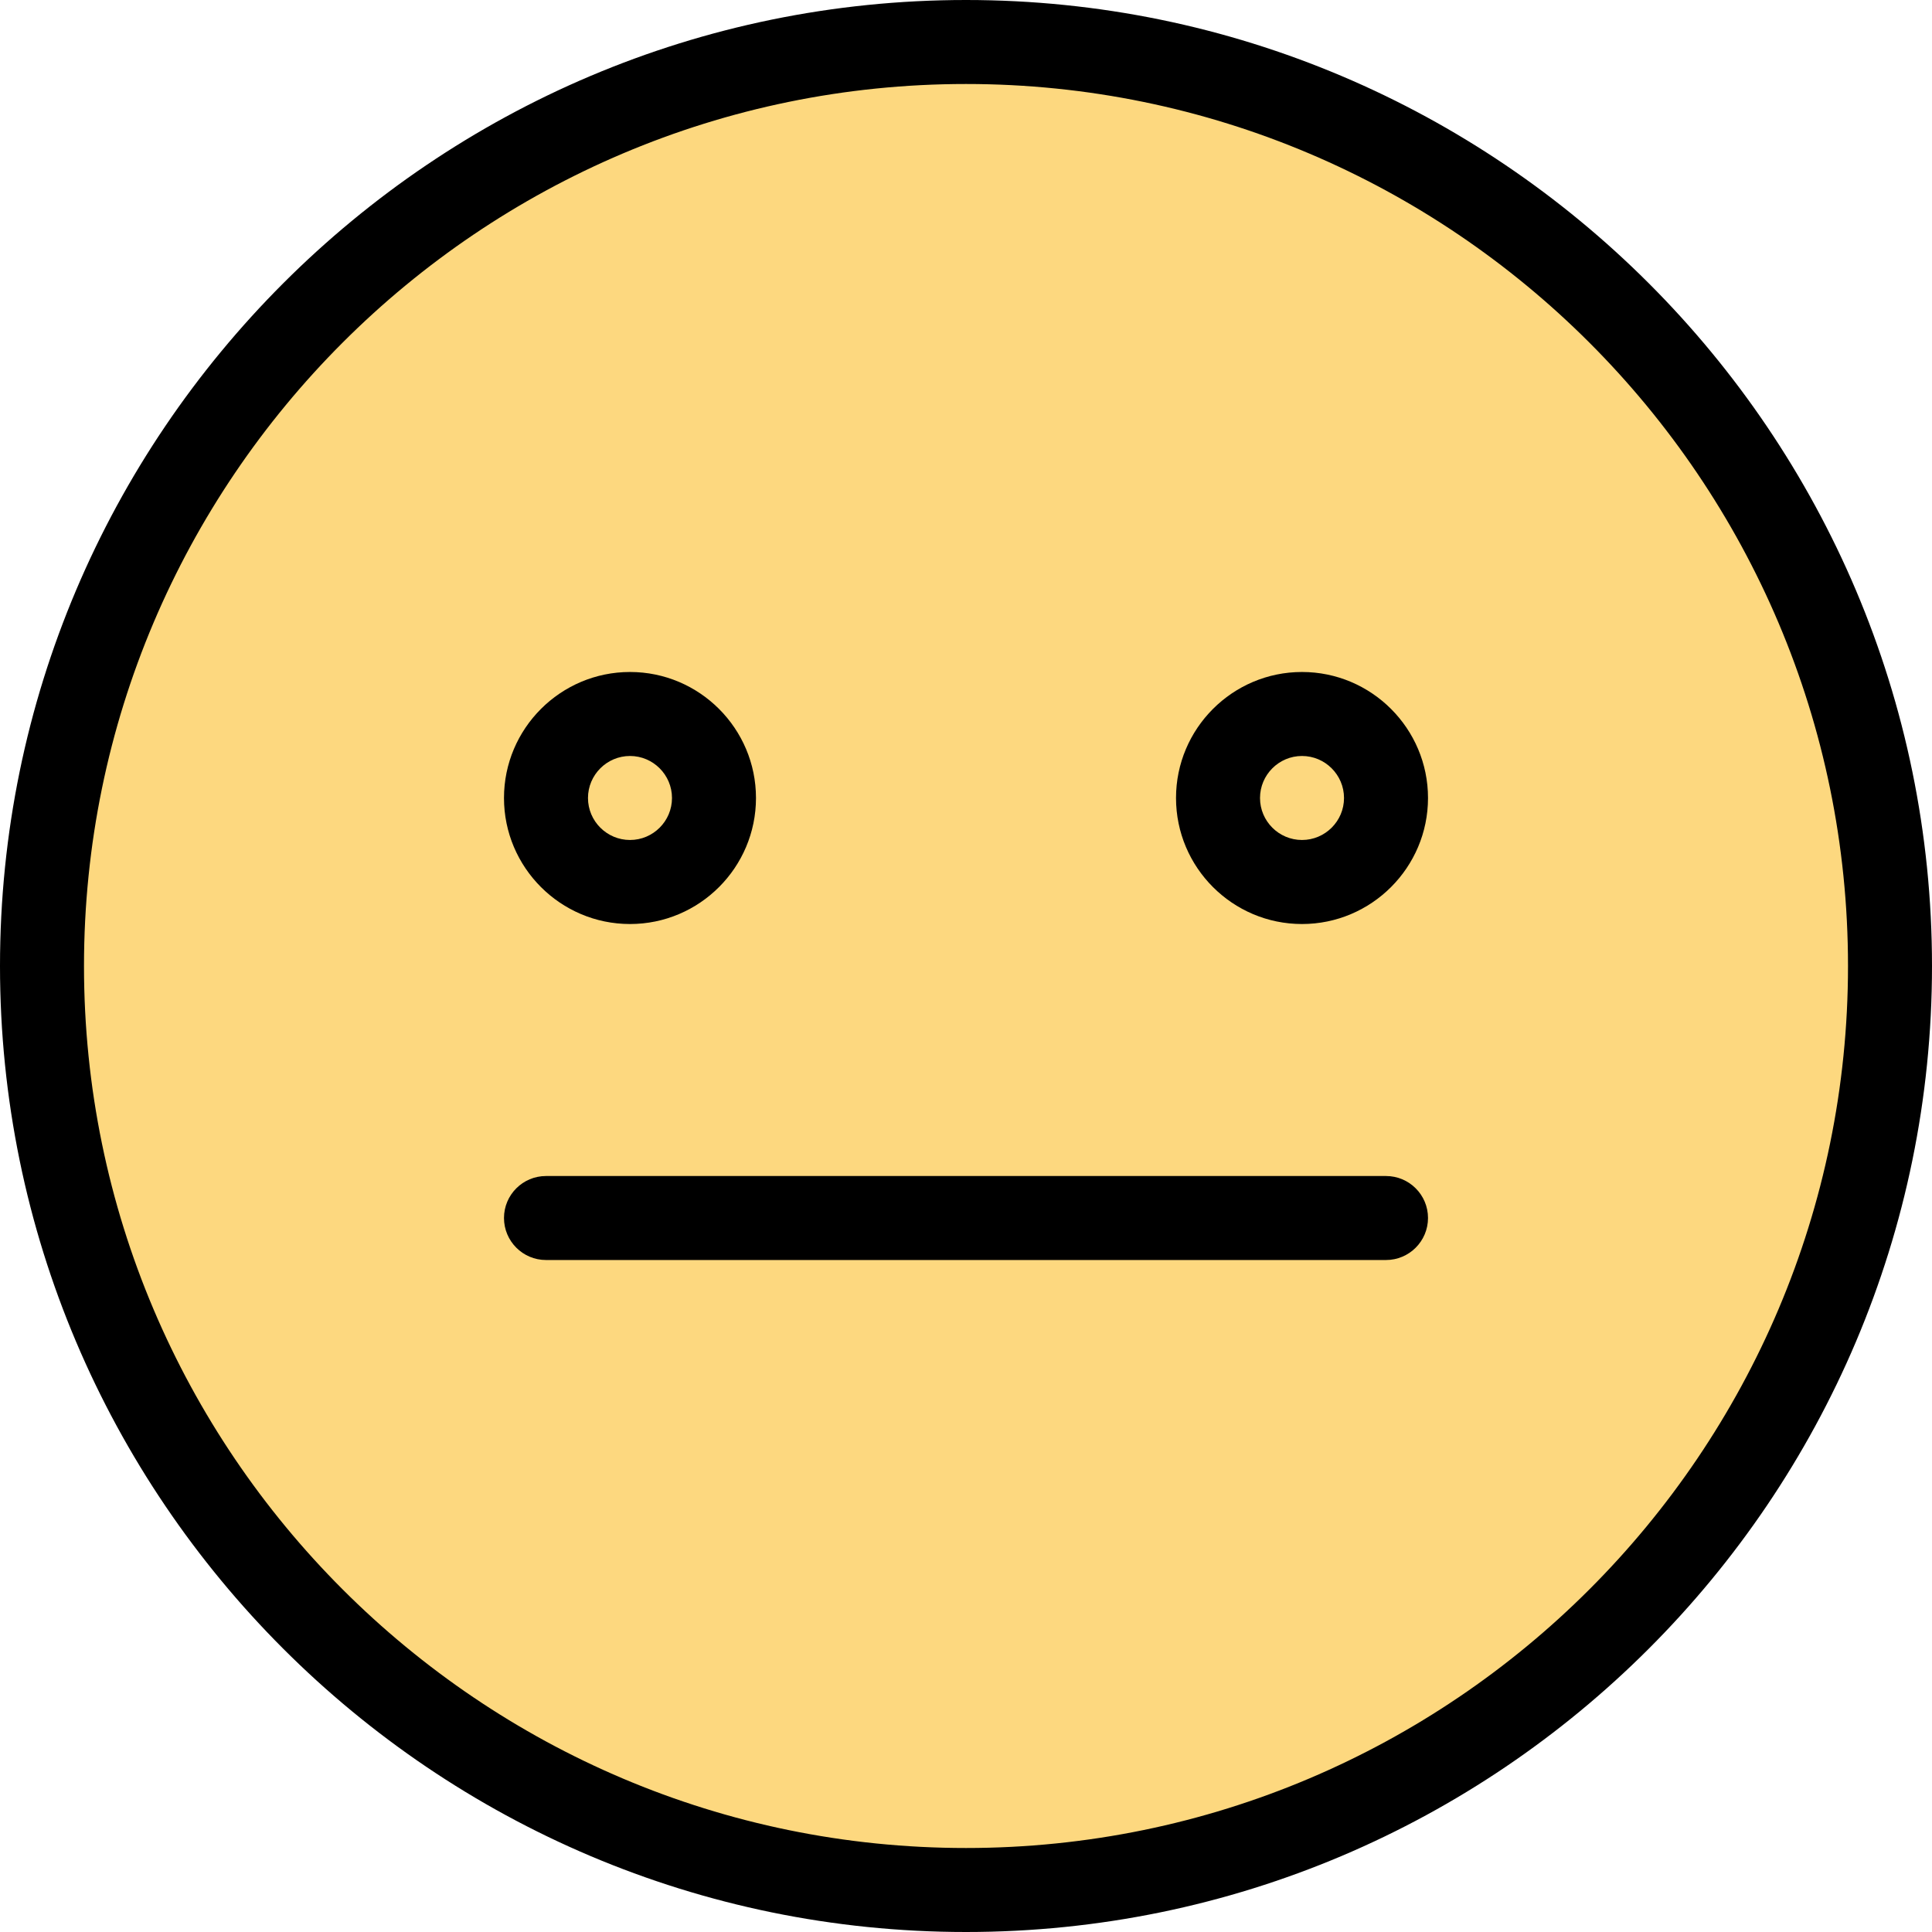 <svg width="44" height="44" viewBox="0 0 44 44" fill="none" xmlns="http://www.w3.org/2000/svg">
<circle cx="22" cy="22" r="21" fill="#FDD87F"/>
<path d="M22 0C9.869 0 0 9.869 0 22C0 34.131 9.869 44 22 44C34.131 44 44 34.131 44 22C44 9.869 34.131 0 22 0ZM22 42.087C10.924 42.087 1.913 33.077 1.913 22C1.913 10.924 10.924 1.913 22 1.913C33.077 1.913 42.087 10.924 42.087 22C42.087 33.077 33.077 42.087 22 42.087Z" fill="black"/>
<path d="M14.348 21.044C15.93 21.044 17.217 19.756 17.217 18.174C17.217 16.592 15.93 15.304 14.348 15.304C12.766 15.304 11.478 16.592 11.478 18.174C11.478 19.756 12.766 21.044 14.348 21.044ZM14.348 17.217C14.875 17.217 15.304 17.647 15.304 18.174C15.304 18.701 14.875 19.13 14.348 19.13C13.821 19.13 13.391 18.701 13.391 18.174C13.391 17.647 13.821 17.217 14.348 17.217Z" fill="black"/>
<path d="M29.652 15.304C28.07 15.304 26.783 16.592 26.783 18.174C26.783 19.756 28.07 21.044 29.652 21.044C31.234 21.044 32.522 19.756 32.522 18.174C32.522 16.592 31.234 15.304 29.652 15.304ZM29.652 19.13C29.125 19.13 28.696 18.701 28.696 18.174C28.696 17.647 29.125 17.217 29.652 17.217C30.179 17.217 30.609 17.647 30.609 18.174C30.609 18.701 30.179 19.13 29.652 19.13Z" fill="black"/>
<path d="M31.565 26.783H12.435C11.907 26.783 11.478 27.211 11.478 27.739C11.478 28.267 11.907 28.696 12.435 28.696H31.565C32.093 28.696 32.522 28.267 32.522 27.739C32.522 27.211 32.093 26.783 31.565 26.783Z" fill="black"/>
</svg>
